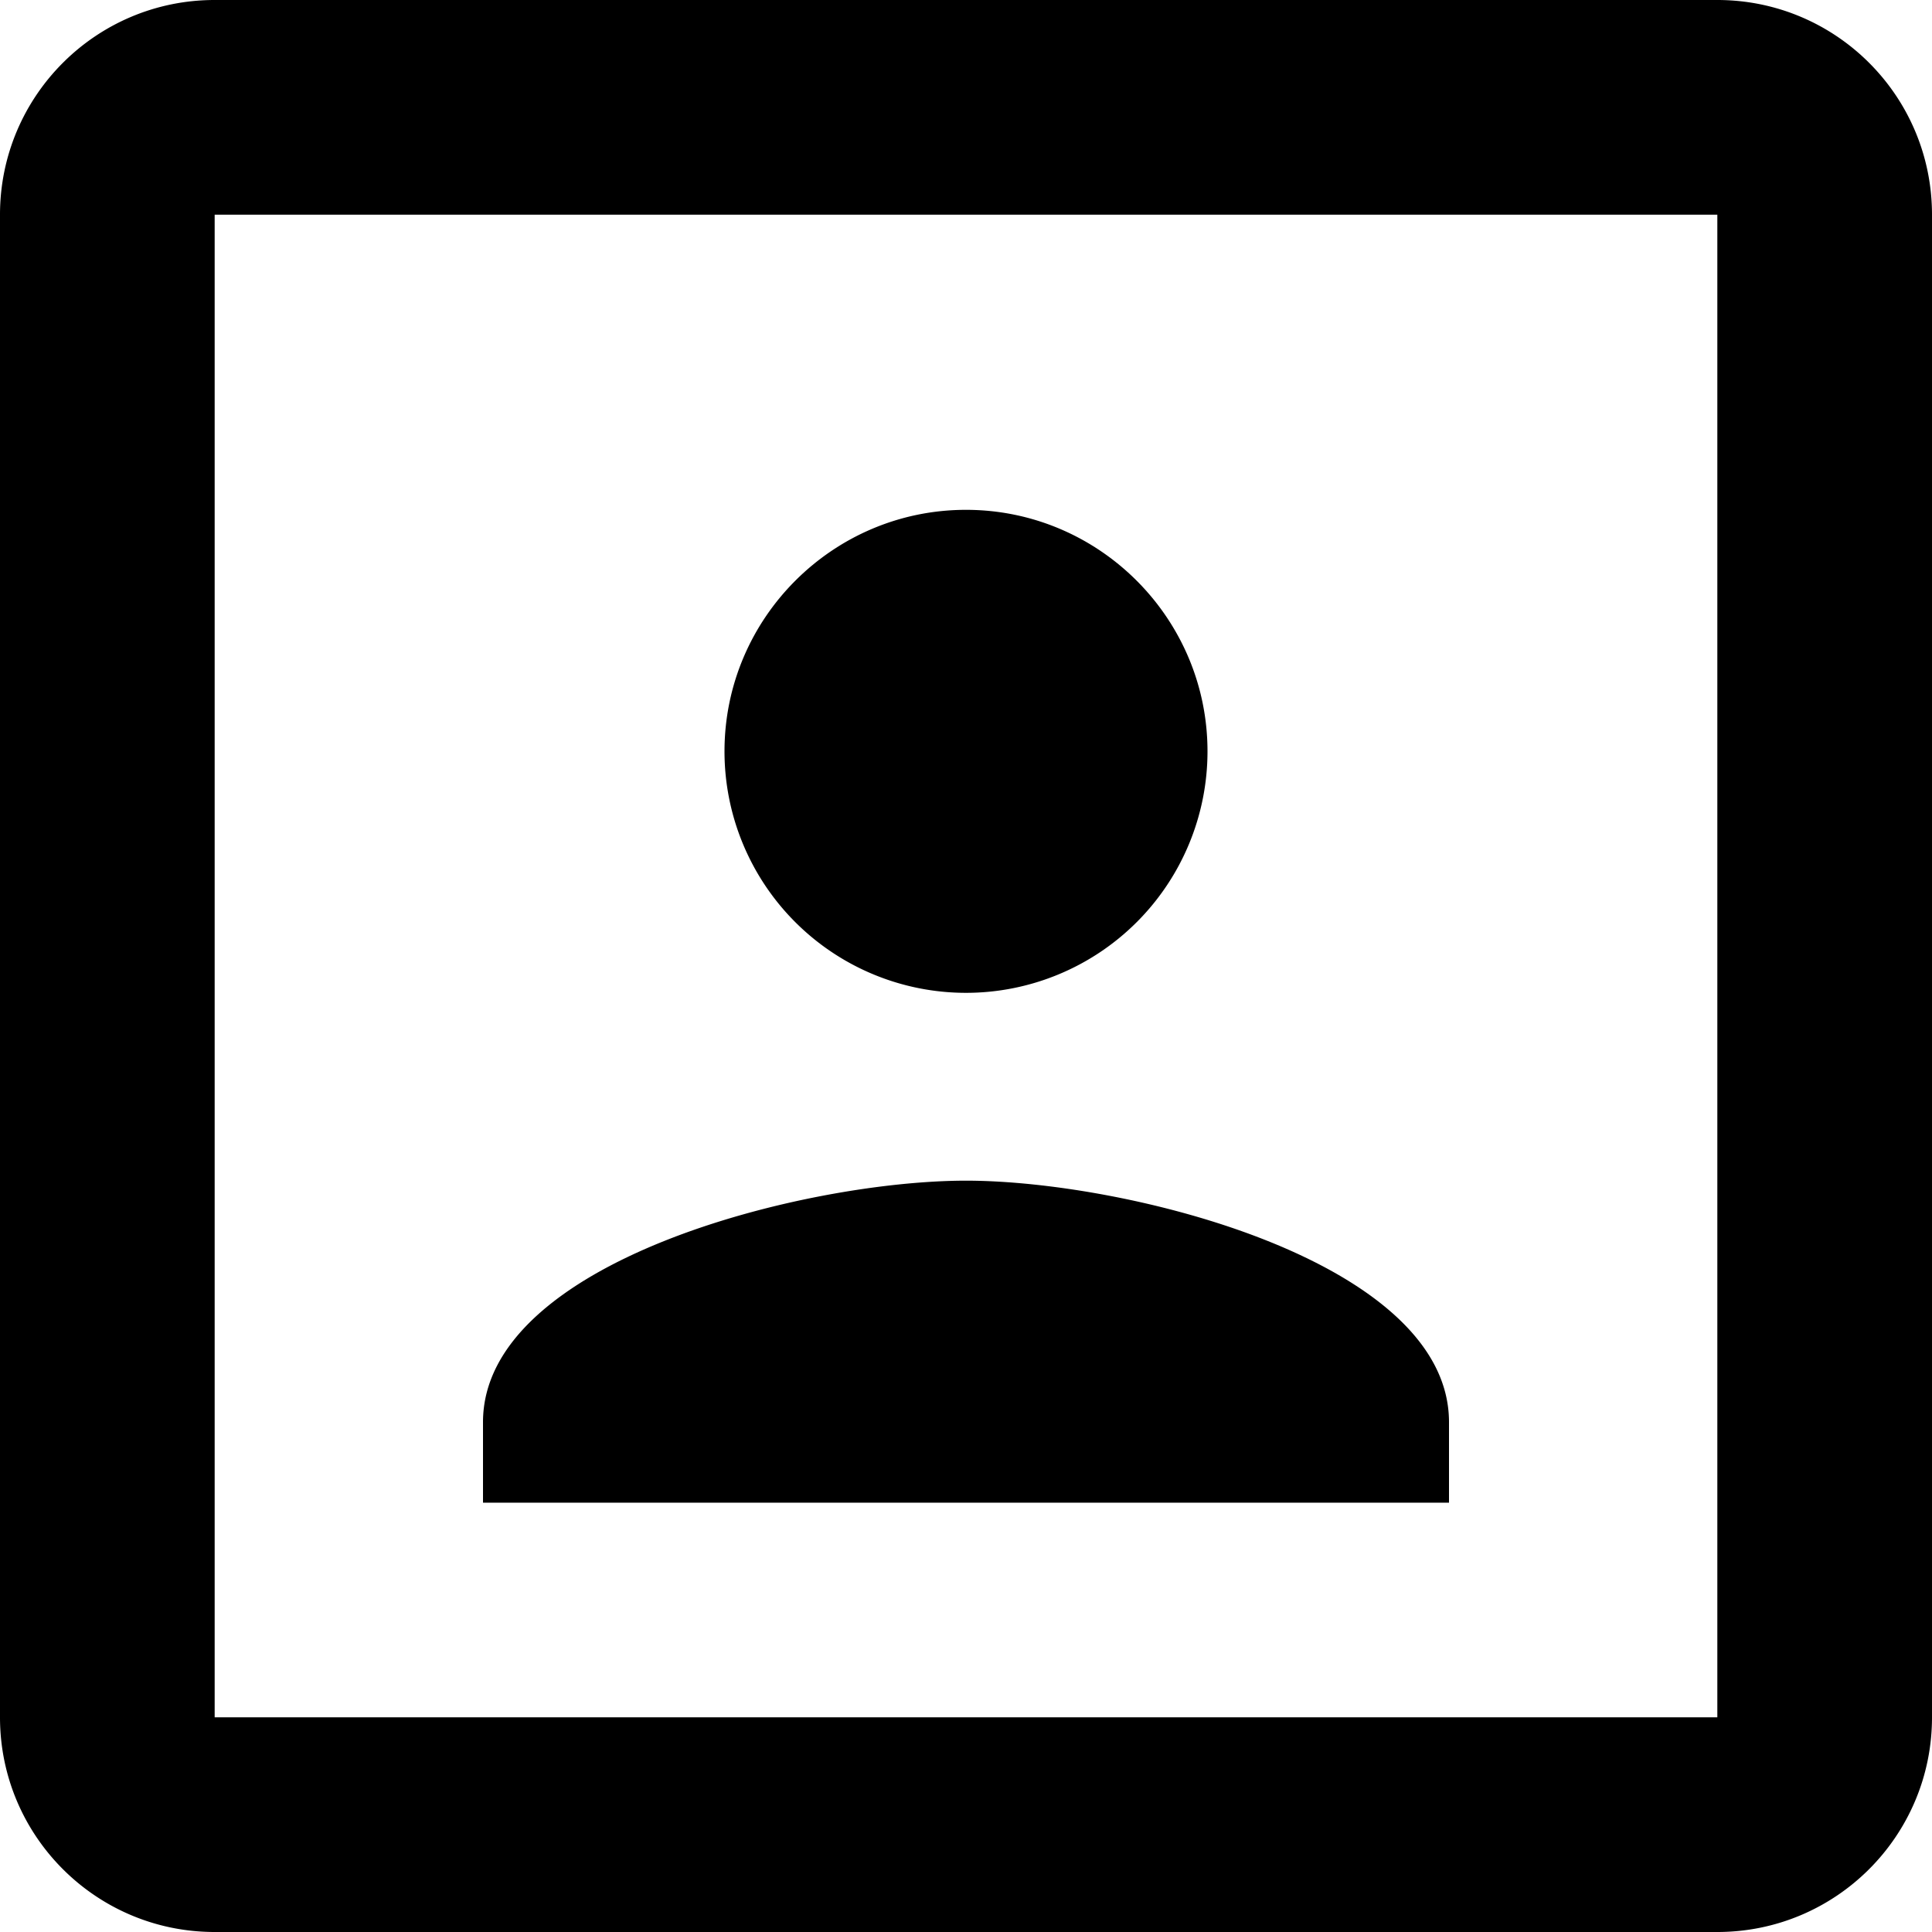 <svg xmlns="http://www.w3.org/2000/svg" viewBox="0 0 36 36"><path d="M18 18.5a4.5 4.5 0 0 0 4.5-4.5c0-2.48-2.02-4.5-4.5-4.5s-4.5 2.02-4.5 4.5a4.5 4.5 0 0 0 4.5 4.5zm9 8c0-3-6-4.5-9-4.5s-9 1.5-9 4.5V28h18v-1.5zM32 0H4C1.79 0 0 1.79 0 4v28c0 2.21 1.79 4 4 4h28c2.21 0 4-1.79 4-4V4c0-2.21-1.79-4-4-4zm0 32H4V4h28v28z"/></svg>